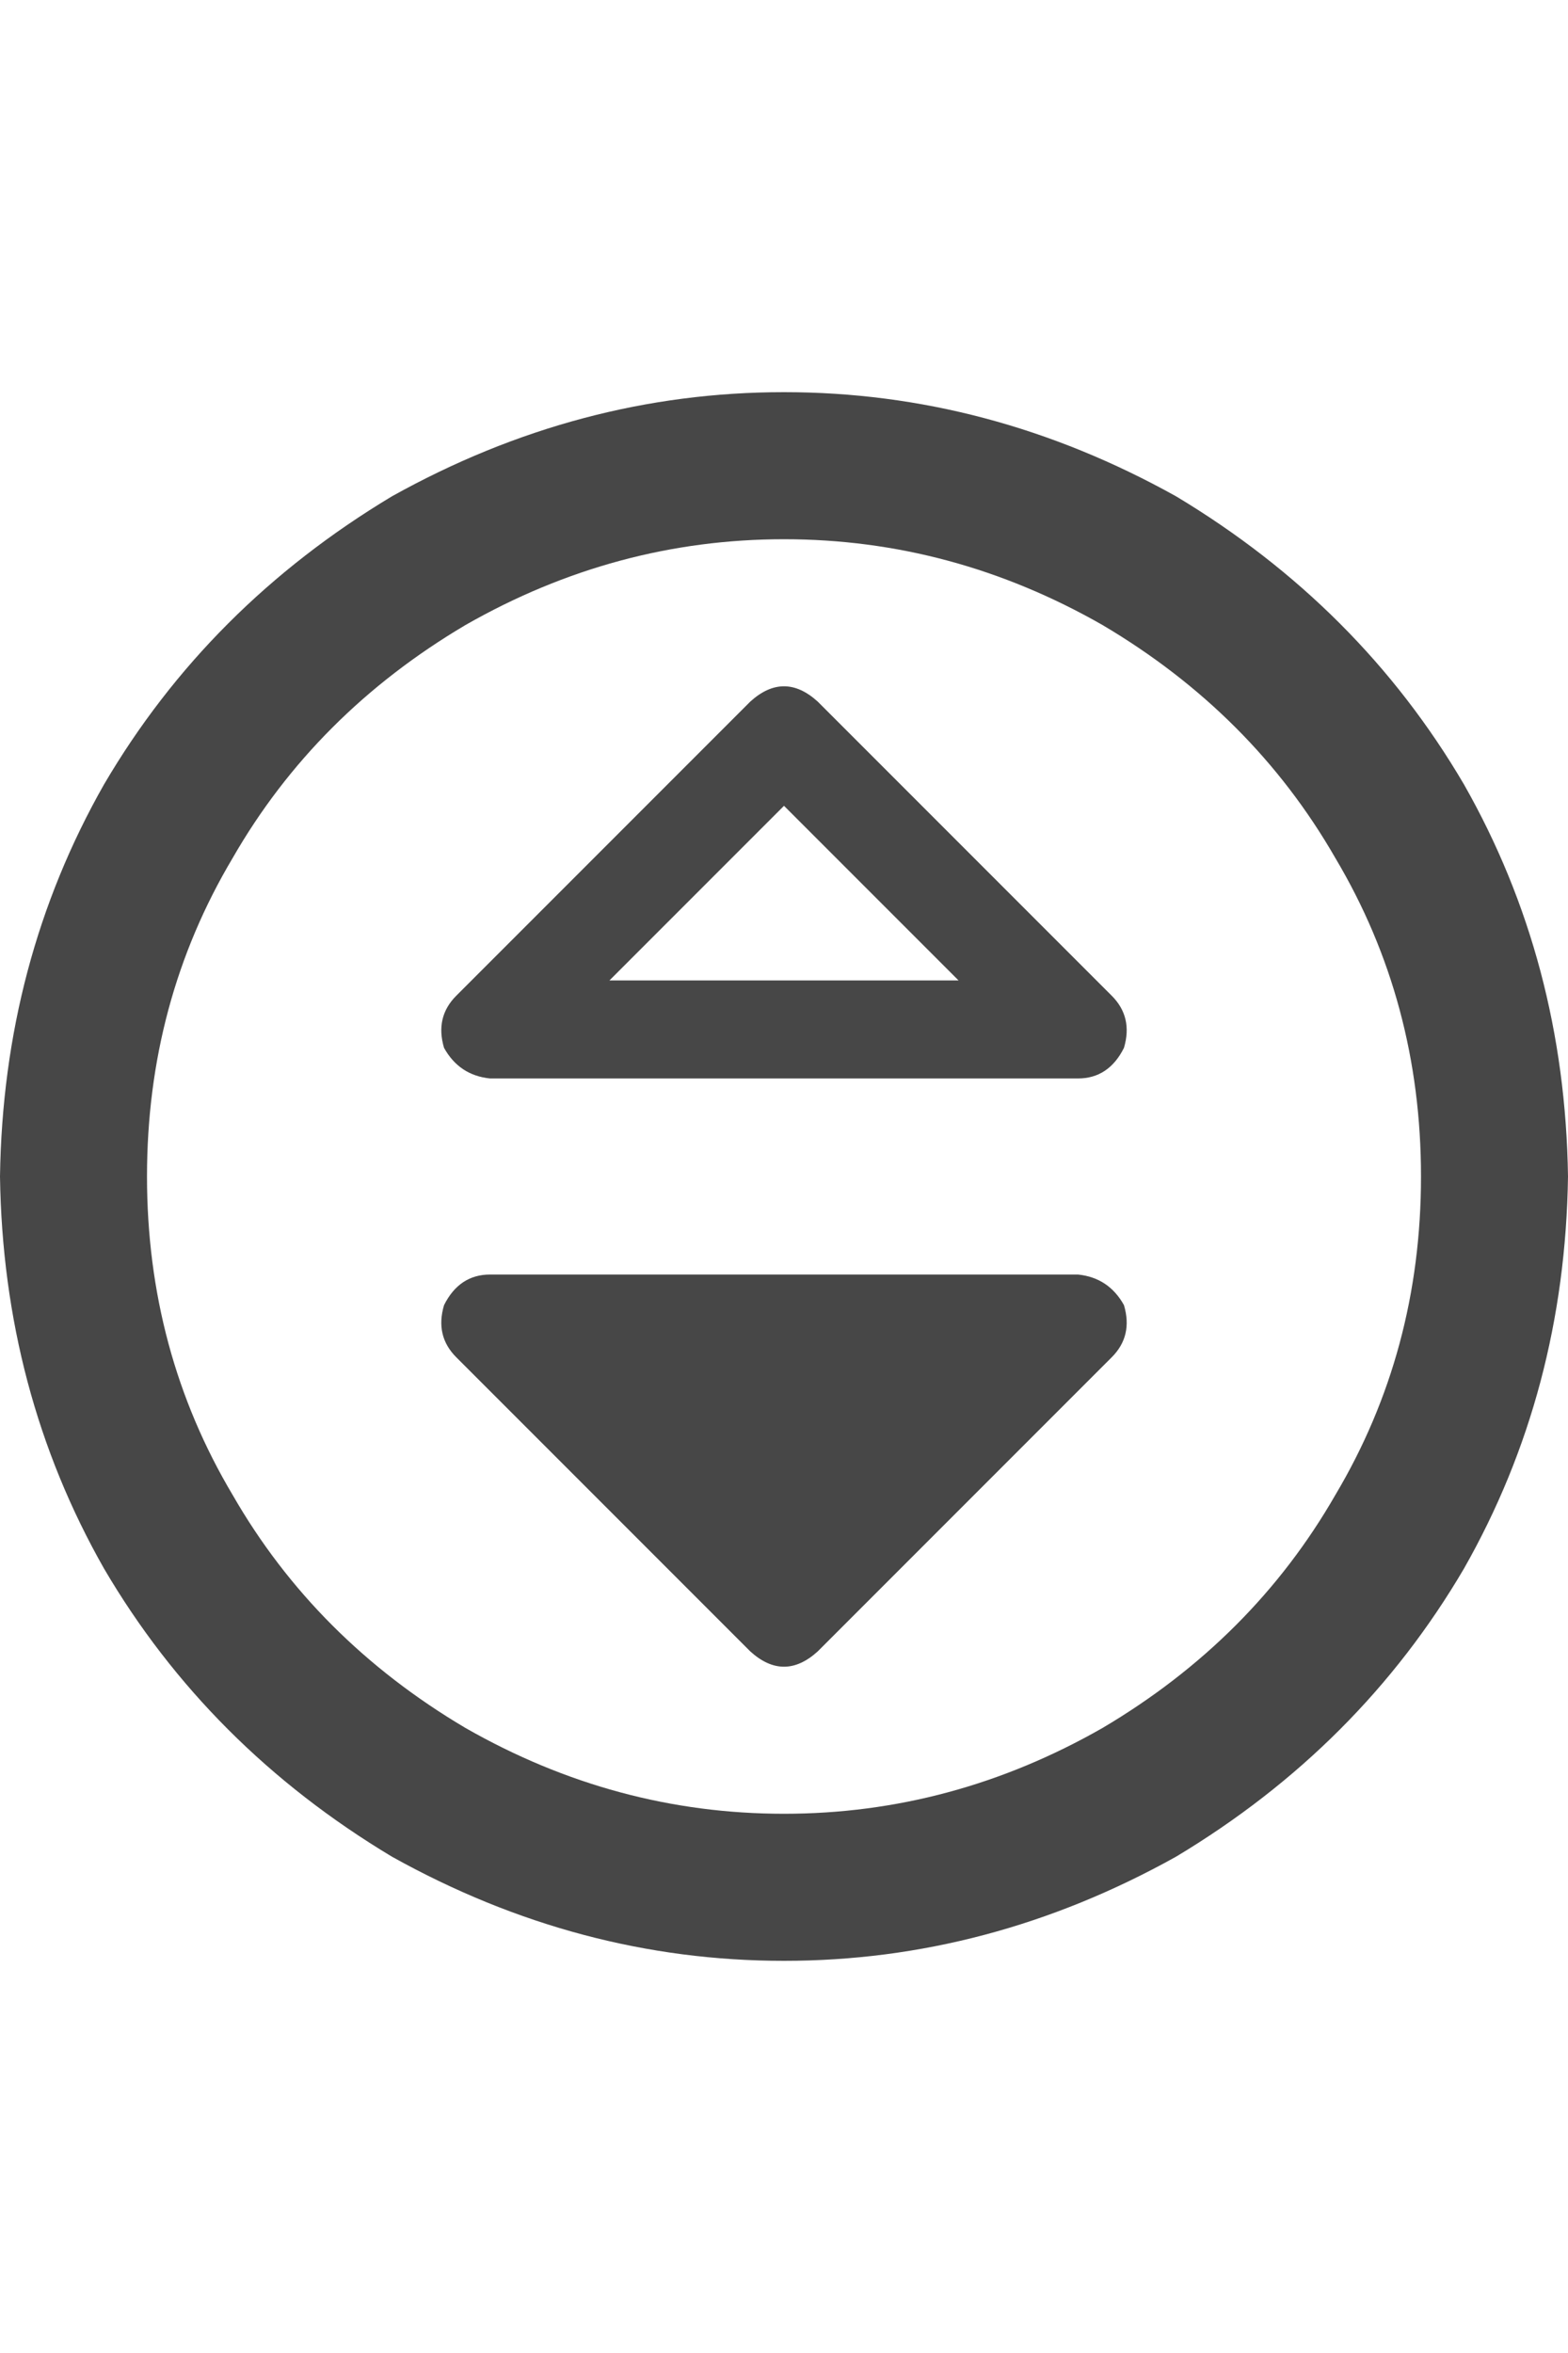 <svg width="16" height="24" viewBox="0 0 16 24" fill="none" xmlns="http://www.w3.org/2000/svg">
<g id="label-paired / md / circle-sort-down-md / bold" clip-path="url(#clip0_1731_3639)">
<path id="icon" d="M1.5 12C1.5 13.188 1.792 14.271 2.375 15.25C2.938 16.229 3.729 17.021 4.75 17.625C5.771 18.208 6.854 18.5 8 18.5C9.146 18.5 10.229 18.208 11.25 17.625C12.271 17.021 13.062 16.229 13.625 15.25C14.208 14.271 14.5 13.188 14.5 12C14.5 10.812 14.208 9.729 13.625 8.75C13.062 7.771 12.271 6.979 11.25 6.375C10.229 5.792 9.146 5.5 8 5.5C6.854 5.5 5.771 5.792 4.75 6.375C3.729 6.979 2.938 7.771 2.375 8.75C1.792 9.729 1.5 10.812 1.5 12ZM16 12C15.979 13.458 15.625 14.792 14.938 16C14.229 17.208 13.25 18.188 12 18.938C10.729 19.646 9.396 20 8 20C6.604 20 5.271 19.646 4 18.938C2.75 18.188 1.771 17.208 1.062 16C0.375 14.792 0.021 13.458 0 12C0.021 10.542 0.375 9.208 1.062 8C1.771 6.792 2.75 5.812 4 5.062C5.271 4.354 6.604 4 8 4C9.396 4 10.729 4.354 12 5.062C13.25 5.812 14.229 6.792 14.938 8C15.625 9.208 15.979 10.542 16 12ZM8.344 16.844C8.115 17.052 7.885 17.052 7.656 16.844L4.656 13.844C4.51 13.698 4.469 13.521 4.531 13.312C4.635 13.104 4.792 13 5 13H11C11.208 13.021 11.365 13.125 11.469 13.312C11.531 13.521 11.49 13.698 11.344 13.844L8.344 16.844ZM8.344 7.156L11.344 10.156C11.49 10.302 11.531 10.479 11.469 10.688C11.365 10.896 11.208 11 11 11H5C4.792 10.979 4.635 10.875 4.531 10.688C4.469 10.479 4.51 10.302 4.656 10.156L7.656 7.156C7.885 6.948 8.115 6.948 8.344 7.156ZM9.781 10L8 8.219L6.219 10H9.781Z" fill="black" fill-opacity="0.72"/>
</g>
<defs>
<clipPath id="clip0_1731_3639">
<rect width="16" height="24" fill="white"/>
</clipPath>
</defs>
</svg>
